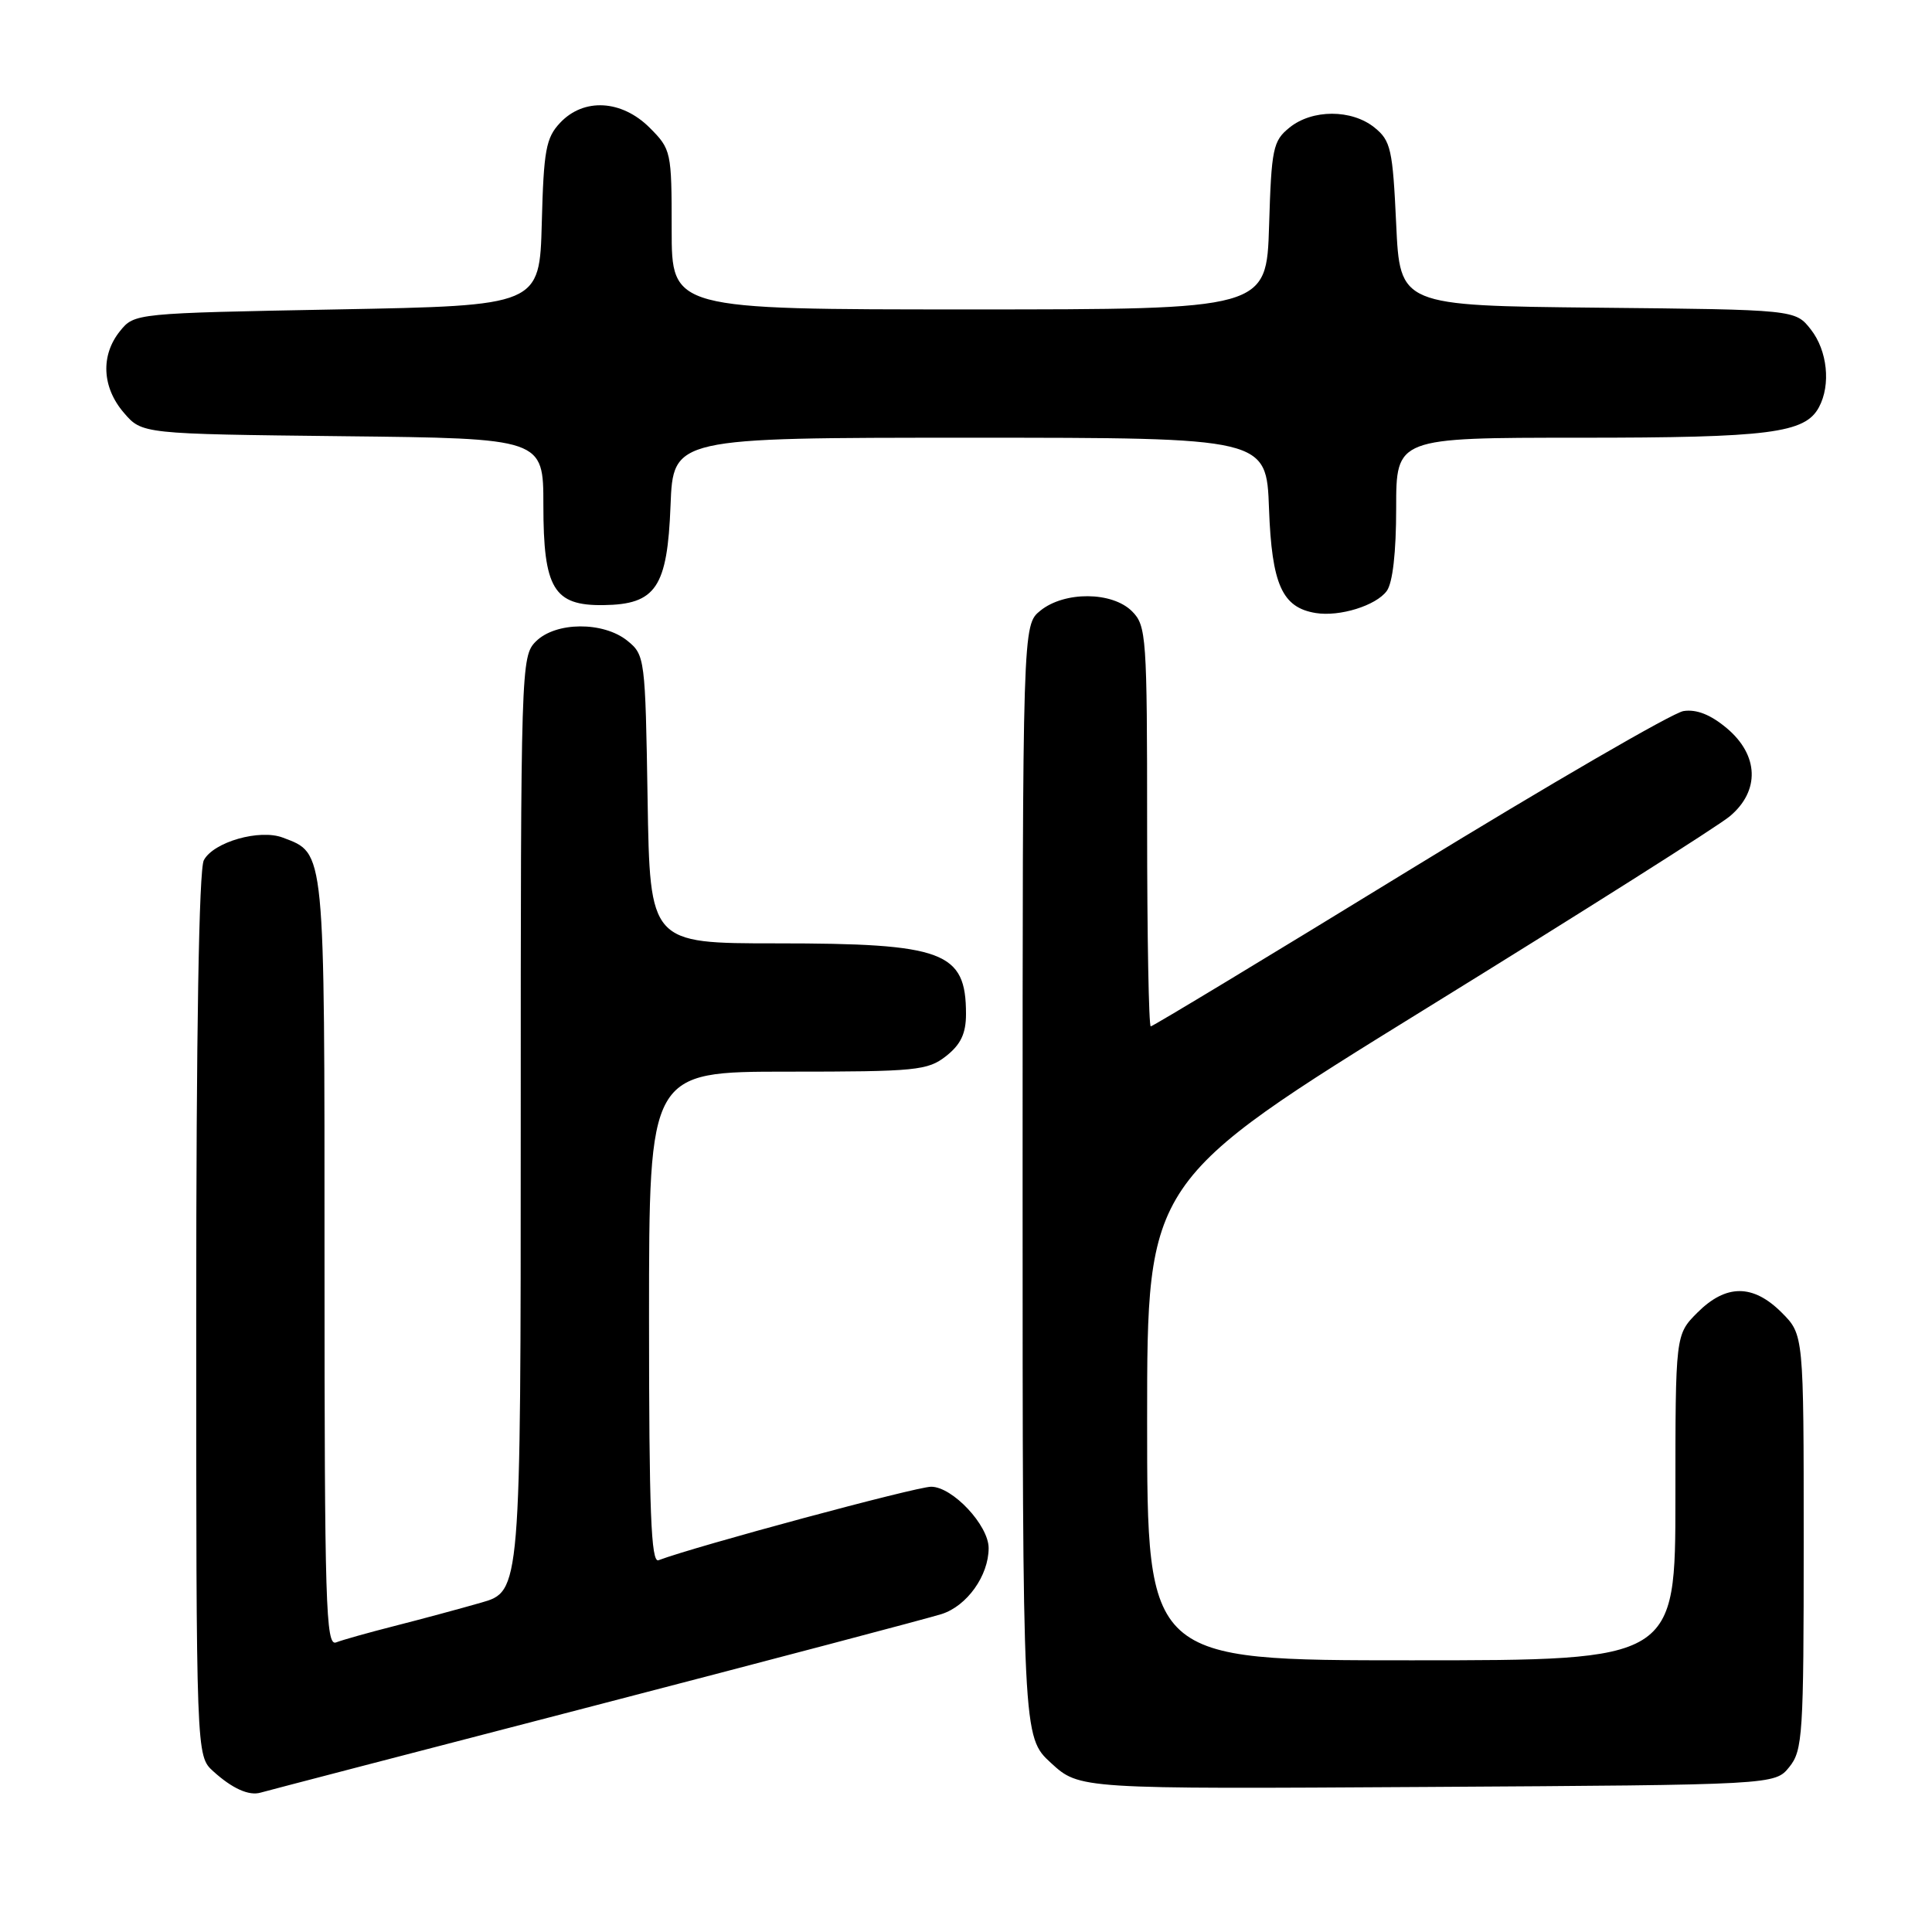 <?xml version="1.0" encoding="UTF-8" standalone="no"?>
<!DOCTYPE svg PUBLIC "-//W3C//DTD SVG 1.1//EN" "http://www.w3.org/Graphics/SVG/1.1/DTD/svg11.dtd" >
<svg xmlns="http://www.w3.org/2000/svg" xmlns:xlink="http://www.w3.org/1999/xlink" version="1.1" viewBox="0 0 256 256">
 <g >
 <path fill="currentColor"
d=" M 78.54 226.07 C 102.17 219.93 122.97 214.44 124.77 213.87 C 128.13 212.80 131.00 208.78 131.00 205.13 C 131.00 202.11 126.21 197.00 123.38 197.00 C 121.41 197.00 92.17 204.88 87.25 206.74 C 86.27 207.11 86.00 200.28 86.00 174.61 C 86.00 142.00 86.00 142.00 104.37 142.00 C 121.43 142.00 122.92 141.85 125.37 139.93 C 127.31 138.40 128.00 136.94 128.00 134.36 C 128.00 126.09 125.07 125.00 102.91 125.00 C 86.12 125.00 86.12 125.00 85.81 105.91 C 85.51 87.23 85.45 86.78 83.14 84.91 C 79.95 82.33 73.63 82.37 71.00 85.00 C 69.04 86.96 69.00 88.33 69.00 148.93 C 69.00 210.86 69.00 210.86 63.75 212.36 C 60.86 213.19 55.70 214.58 52.28 215.45 C 48.86 216.32 45.37 217.30 44.53 217.63 C 43.17 218.15 43.00 212.62 43.00 167.33 C 43.00 112.05 43.11 113.13 37.48 110.99 C 34.41 109.82 28.30 111.56 27.01 113.98 C 26.36 115.19 26.00 136.79 26.00 174.26 C 26.00 232.65 26.00 232.65 28.25 234.70 C 30.77 236.99 32.99 237.99 34.54 237.53 C 35.11 237.36 54.91 232.20 78.54 226.07 Z  M 237.09 234.14 C 238.87 231.94 239.00 229.86 239.00 204.31 C 239.00 176.85 239.00 176.85 236.08 173.92 C 232.28 170.13 228.72 170.13 224.92 173.92 C 222.00 176.85 222.00 176.85 222.00 198.42 C 222.00 220.00 222.00 220.00 187.00 220.00 C 152.00 220.00 152.00 220.00 152.00 188.23 C 152.00 156.47 152.00 156.47 189.21 133.48 C 209.68 120.84 227.68 109.45 229.21 108.16 C 233.22 104.80 233.06 100.07 228.82 96.50 C 226.68 94.70 224.80 93.95 223.07 94.22 C 221.66 94.43 205.30 103.92 186.73 115.30 C 168.16 126.69 152.75 136.00 152.48 136.00 C 152.22 136.00 152.00 124.08 152.00 109.50 C 152.00 84.33 151.90 82.90 150.00 81.00 C 147.37 78.37 141.05 78.33 137.86 80.91 C 135.50 82.82 135.50 82.82 135.50 156.49 C 135.50 230.15 135.50 230.15 139.27 233.61 C 143.03 237.06 143.03 237.06 189.11 236.78 C 235.18 236.50 235.18 236.50 237.09 234.14 Z  M 183.75 78.31 C 184.54 77.24 185.00 73.19 185.00 67.31 C 185.00 58.00 185.00 58.00 209.35 58.00 C 234.48 58.00 239.18 57.40 241.02 53.96 C 242.62 50.98 242.14 46.45 239.94 43.65 C 237.88 41.03 237.88 41.03 211.69 40.77 C 185.50 40.50 185.50 40.50 185.00 29.66 C 184.54 19.78 184.29 18.65 182.14 16.91 C 179.11 14.46 173.88 14.46 170.86 16.91 C 168.68 18.67 168.47 19.67 168.16 29.91 C 167.82 41.00 167.82 41.00 128.41 41.00 C 89.00 41.00 89.00 41.00 89.00 30.42 C 89.00 20.07 88.94 19.79 86.08 16.92 C 82.37 13.22 77.34 12.94 74.21 16.28 C 72.34 18.27 72.04 19.92 71.79 29.53 C 71.50 40.50 71.50 40.50 44.66 41.00 C 17.94 41.50 17.81 41.51 15.91 43.86 C 13.31 47.07 13.51 51.32 16.41 54.69 C 18.82 57.50 18.82 57.50 45.41 57.80 C 72.00 58.09 72.00 58.09 72.00 66.94 C 72.00 77.99 73.37 80.27 79.97 80.18 C 86.92 80.09 88.43 77.84 88.85 66.97 C 89.20 58.00 89.20 58.00 128.50 58.00 C 167.81 58.00 167.81 58.00 168.15 67.40 C 168.52 77.46 169.89 80.51 174.35 81.23 C 177.52 81.74 182.32 80.25 183.75 78.31 Z "/>
</g>
</svg>